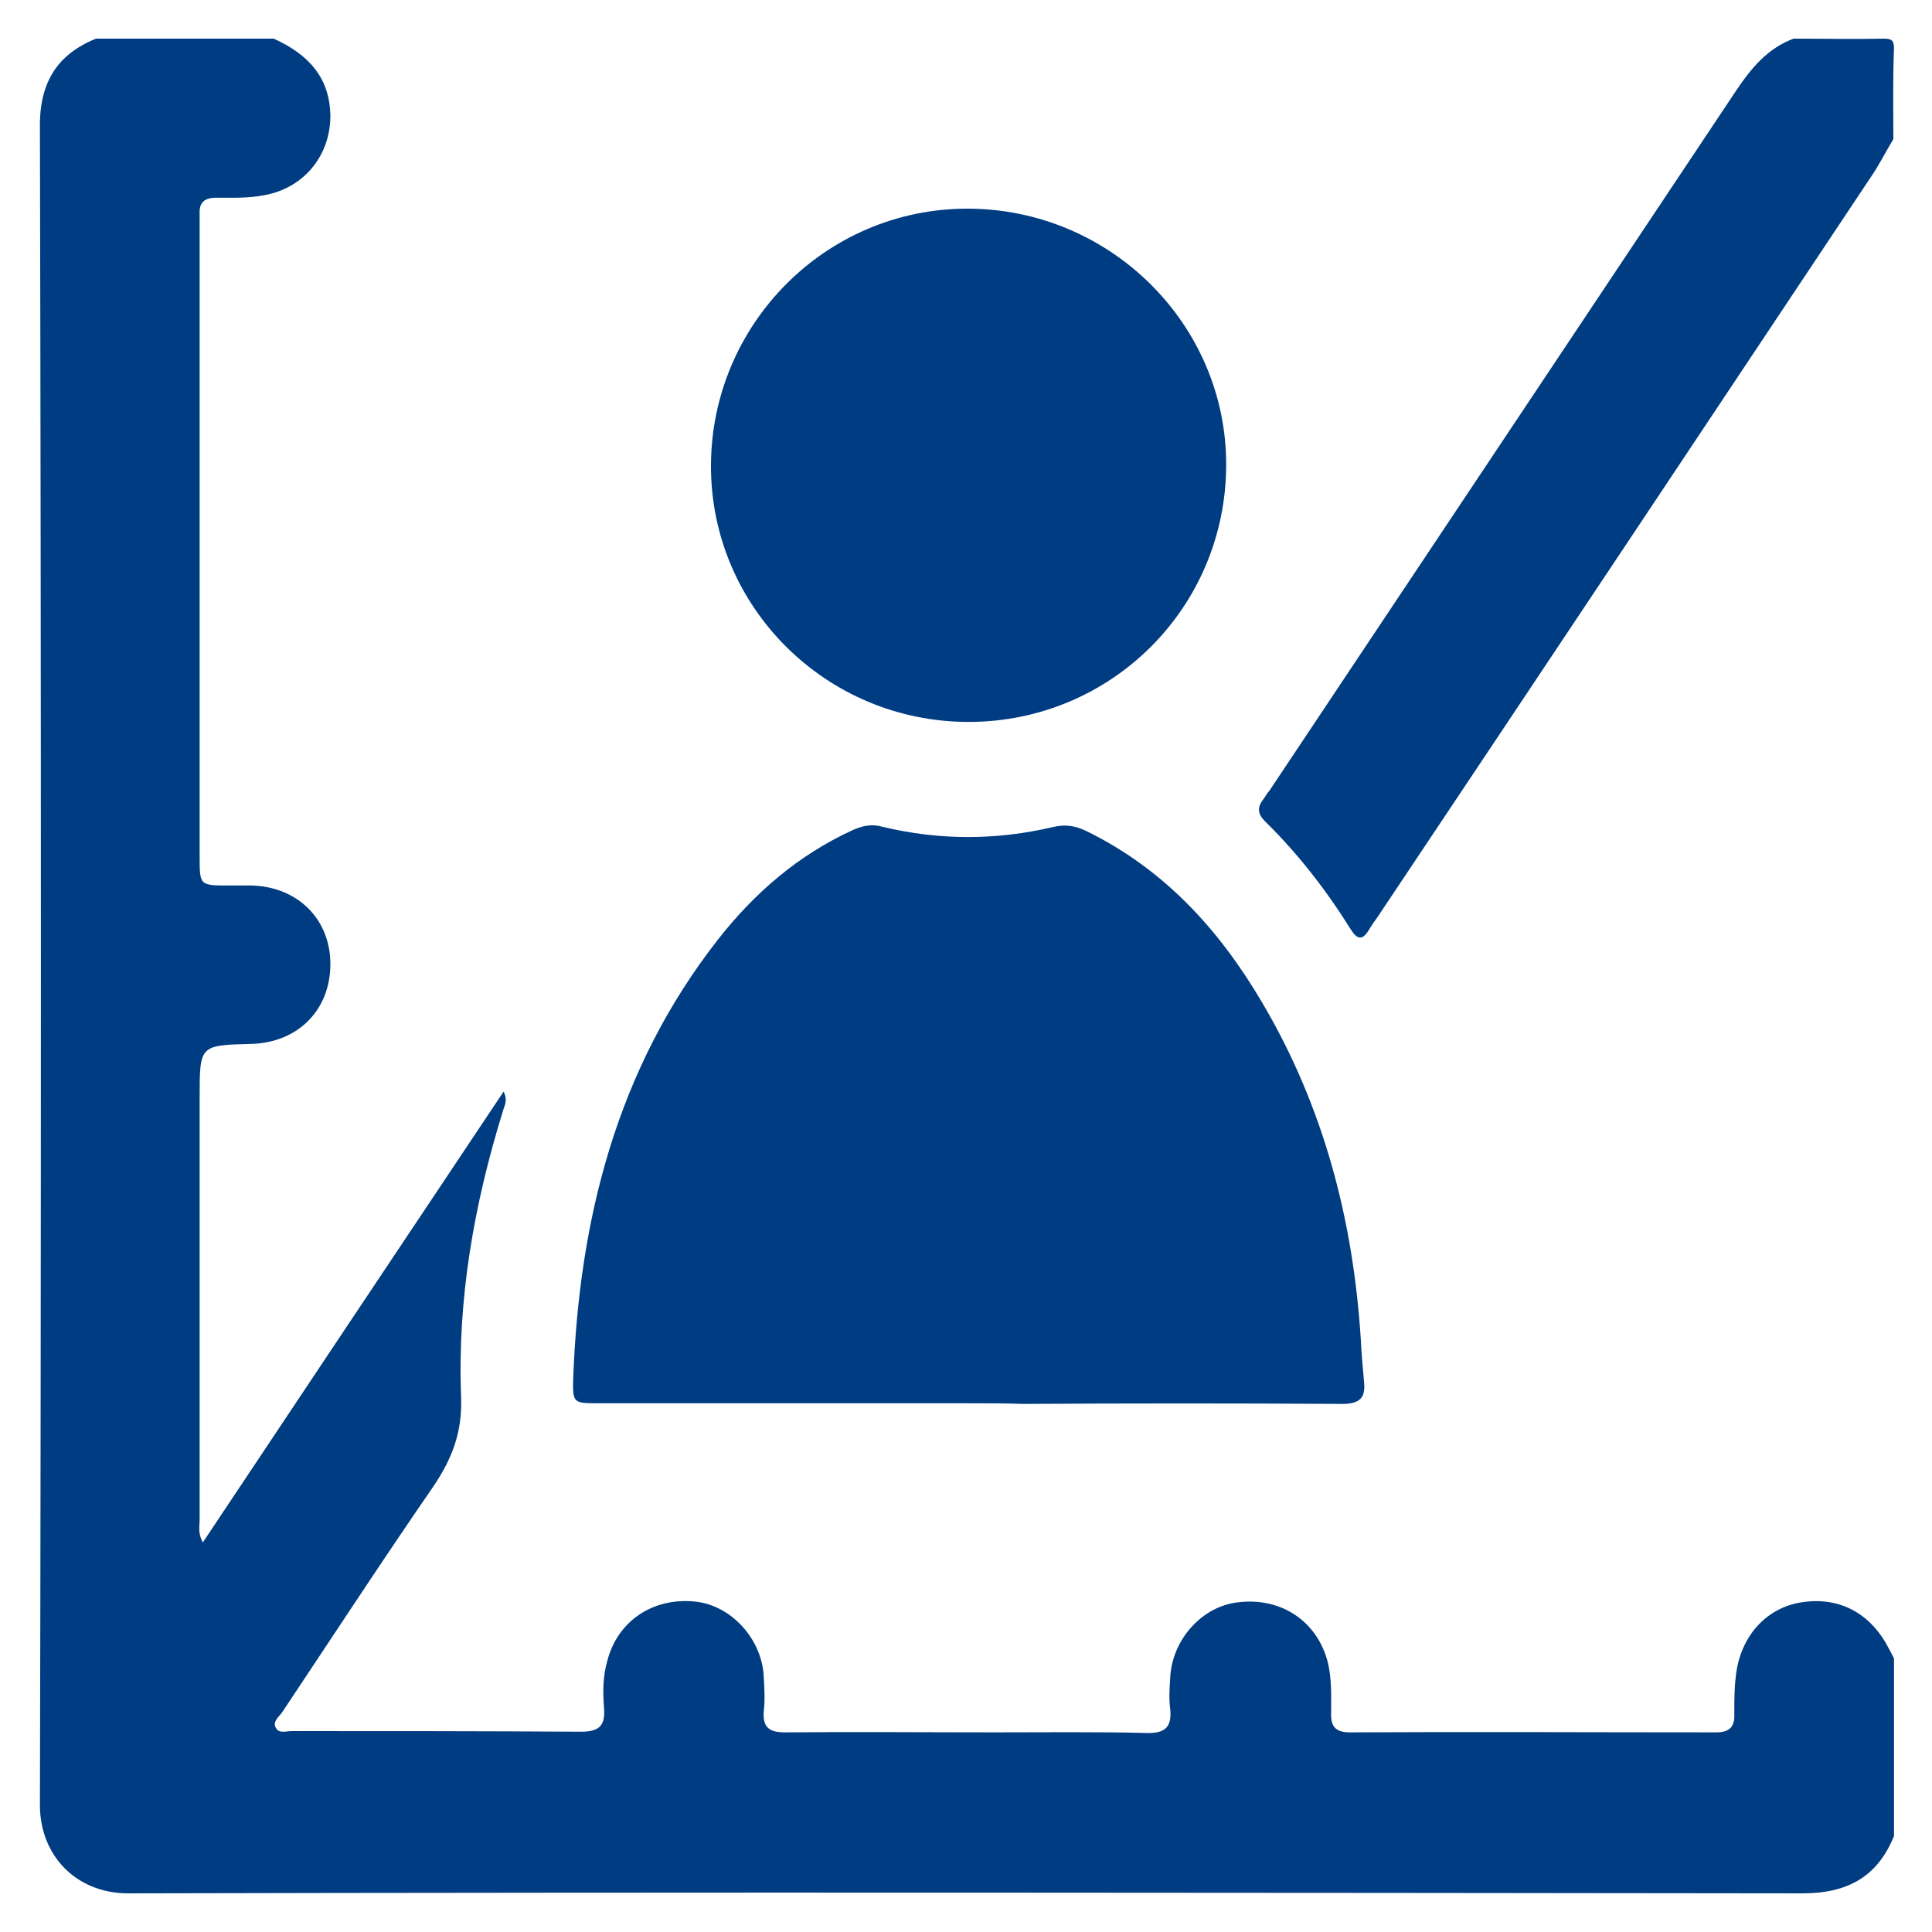 <?xml version="1.0" encoding="utf-8"?>
<!-- Generator: Adobe Illustrator 26.0.2, SVG Export Plug-In . SVG Version: 6.00 Build 0)  -->
<svg version="1.1" id="Capa_1" xmlns="http://www.w3.org/2000/svg" xmlns:xlink="http://www.w3.org/1999/xlink" x="0px" y="0px"
	 viewBox="0 0 300 300" style="enable-background:new 0 0 300 300;" xml:space="preserve">
<style type="text/css">
	.st0{fill:#003C82;}
</style>
<g>
	<path class="st0" d="M42.5,6c5.3,2.4,8.8,6,8.8,12.2c-0.1,6.1-4.2,11-10.2,12.1c-2.5,0.5-5,0.4-7.5,0.4c-1.8,0-2.7,0.7-2.6,2.5
		c0,0.7,0,1.3,0,2c0,32.6,0,65.2,0,97.8c0,4.5,0,4.5,4.6,4.5c1.2,0,2.3,0,3.5,0c7.1,0.2,12.2,5.2,12.2,12.2c0,7.1-5,12.2-12.3,12.4
		c-8,0.2-8,0.2-8,8.3c0,21.9,0,43.7,0,65.6c0,1-0.3,2.1,0.5,3.5c15.6-23.4,31-46.5,46.7-70c0.7,1.4,0.1,2.2-0.1,3
		c-4.5,14.5-7.1,29.3-6.5,44.4c0.2,5.5-1.4,9.6-4.3,13.9c-8,11.6-15.7,23.4-23.5,35.1c-0.5,0.7-1.6,1.5-0.9,2.5
		c0.5,0.8,1.6,0.4,2.4,0.4c15,0,29.9,0,44.9,0.1c2.8,0,3.8-0.9,3.6-3.6c-0.2-2.5-0.2-5,0.5-7.4c1.6-6.2,7.1-9.9,13.7-9.2
		c5.6,0.6,10.4,5.9,10.6,11.8c0.1,1.7,0.2,3.5,0,5.2c-0.2,2.5,0.8,3.3,3.3,3.3c10.8-0.1,21.7,0,32.5,0c7.9,0,15.7-0.1,23.6,0.1
		c3,0.1,4-1,3.7-3.8c-0.2-1.5-0.1-3.1,0-4.6c0.2-6,4.9-11.3,10.6-11.9c6.7-0.8,12.3,3,13.9,9.4c0.6,2.6,0.5,5.1,0.5,7.7
		c-0.1,2.1,0.6,3.1,2.9,3.1c19-0.1,38,0,56.9,0c2.1,0,2.9-0.9,2.8-2.9c0-2.1,0-4.2,0.3-6.3c0.8-5.9,4.8-10.2,10.2-11
		c5.8-0.9,10.7,1.7,13.5,7.2c0.3,0.5,0.5,1,0.8,1.5c0,9.2,0,18.4,0,27.6c-2.6,6.4-7.3,8.9-14.2,8.9c-86.7-0.1-173.4-0.2-260,0
		c-8,0-13.7-5.8-13.7-13.7c0.2-86.7,0.2-173.4,0-260C6,13.3,8.5,8.6,14.9,6C24.1,6,33.3,6,42.5,6z"/>
	<path class="st0" d="M294,21.6c-1.2,2-2.2,4-3.5,5.9c-25.5,38.3-51,76.6-76.6,114.9c-0.5,0.7-1,1.4-1.4,2.1c-1,1.6-1.8,1.3-2.7-0.1
		c-3.8-6.1-8.2-11.8-13.4-16.9c-1.1-1.1-1.2-2.1-0.3-3.3c0.4-0.5,0.6-1,1-1.4c24.2-36.3,48.4-72.6,72.6-108.9
		c2.3-3.4,4.8-6.4,8.8-7.9c4.7,0,9.3,0.1,14,0c1.3,0,1.6,0.3,1.6,1.6C293.9,12.3,294,16.9,294,21.6z"/>
	<path class="st0" d="M150.2,217.9c-19.2,0-38.3,0-57.5,0c-3.6,0-3.8-0.1-3.7-3.7c0.9-24.9,6.8-48.2,22.4-68.2
		c5.7-7.3,12.5-13.2,21-17.1c1.6-0.7,3-1,4.7-0.5c8.8,2.1,17.6,2.1,26.5,0c1.8-0.4,3.3-0.2,5,0.6c12.1,5.9,20.7,15.3,27.4,26.7
		c9.5,16.1,14.1,33.6,15.3,52.2c0.1,2.2,0.3,4.4,0.5,6.6c0.3,2.6-0.7,3.5-3.4,3.5c-16.5-0.1-33-0.1-49.5,0
		C156,217.9,153.1,217.9,150.2,217.9z"/>
	<path class="st0" d="M150.4,112.1c-22.1,0-40-17.8-40-39.7c0-22,17.8-40,39.8-40c22.2,0,40.3,18,40.2,39.9
		C190.3,94.4,172.5,112.1,150.4,112.1z"/>
</g>
</svg>
